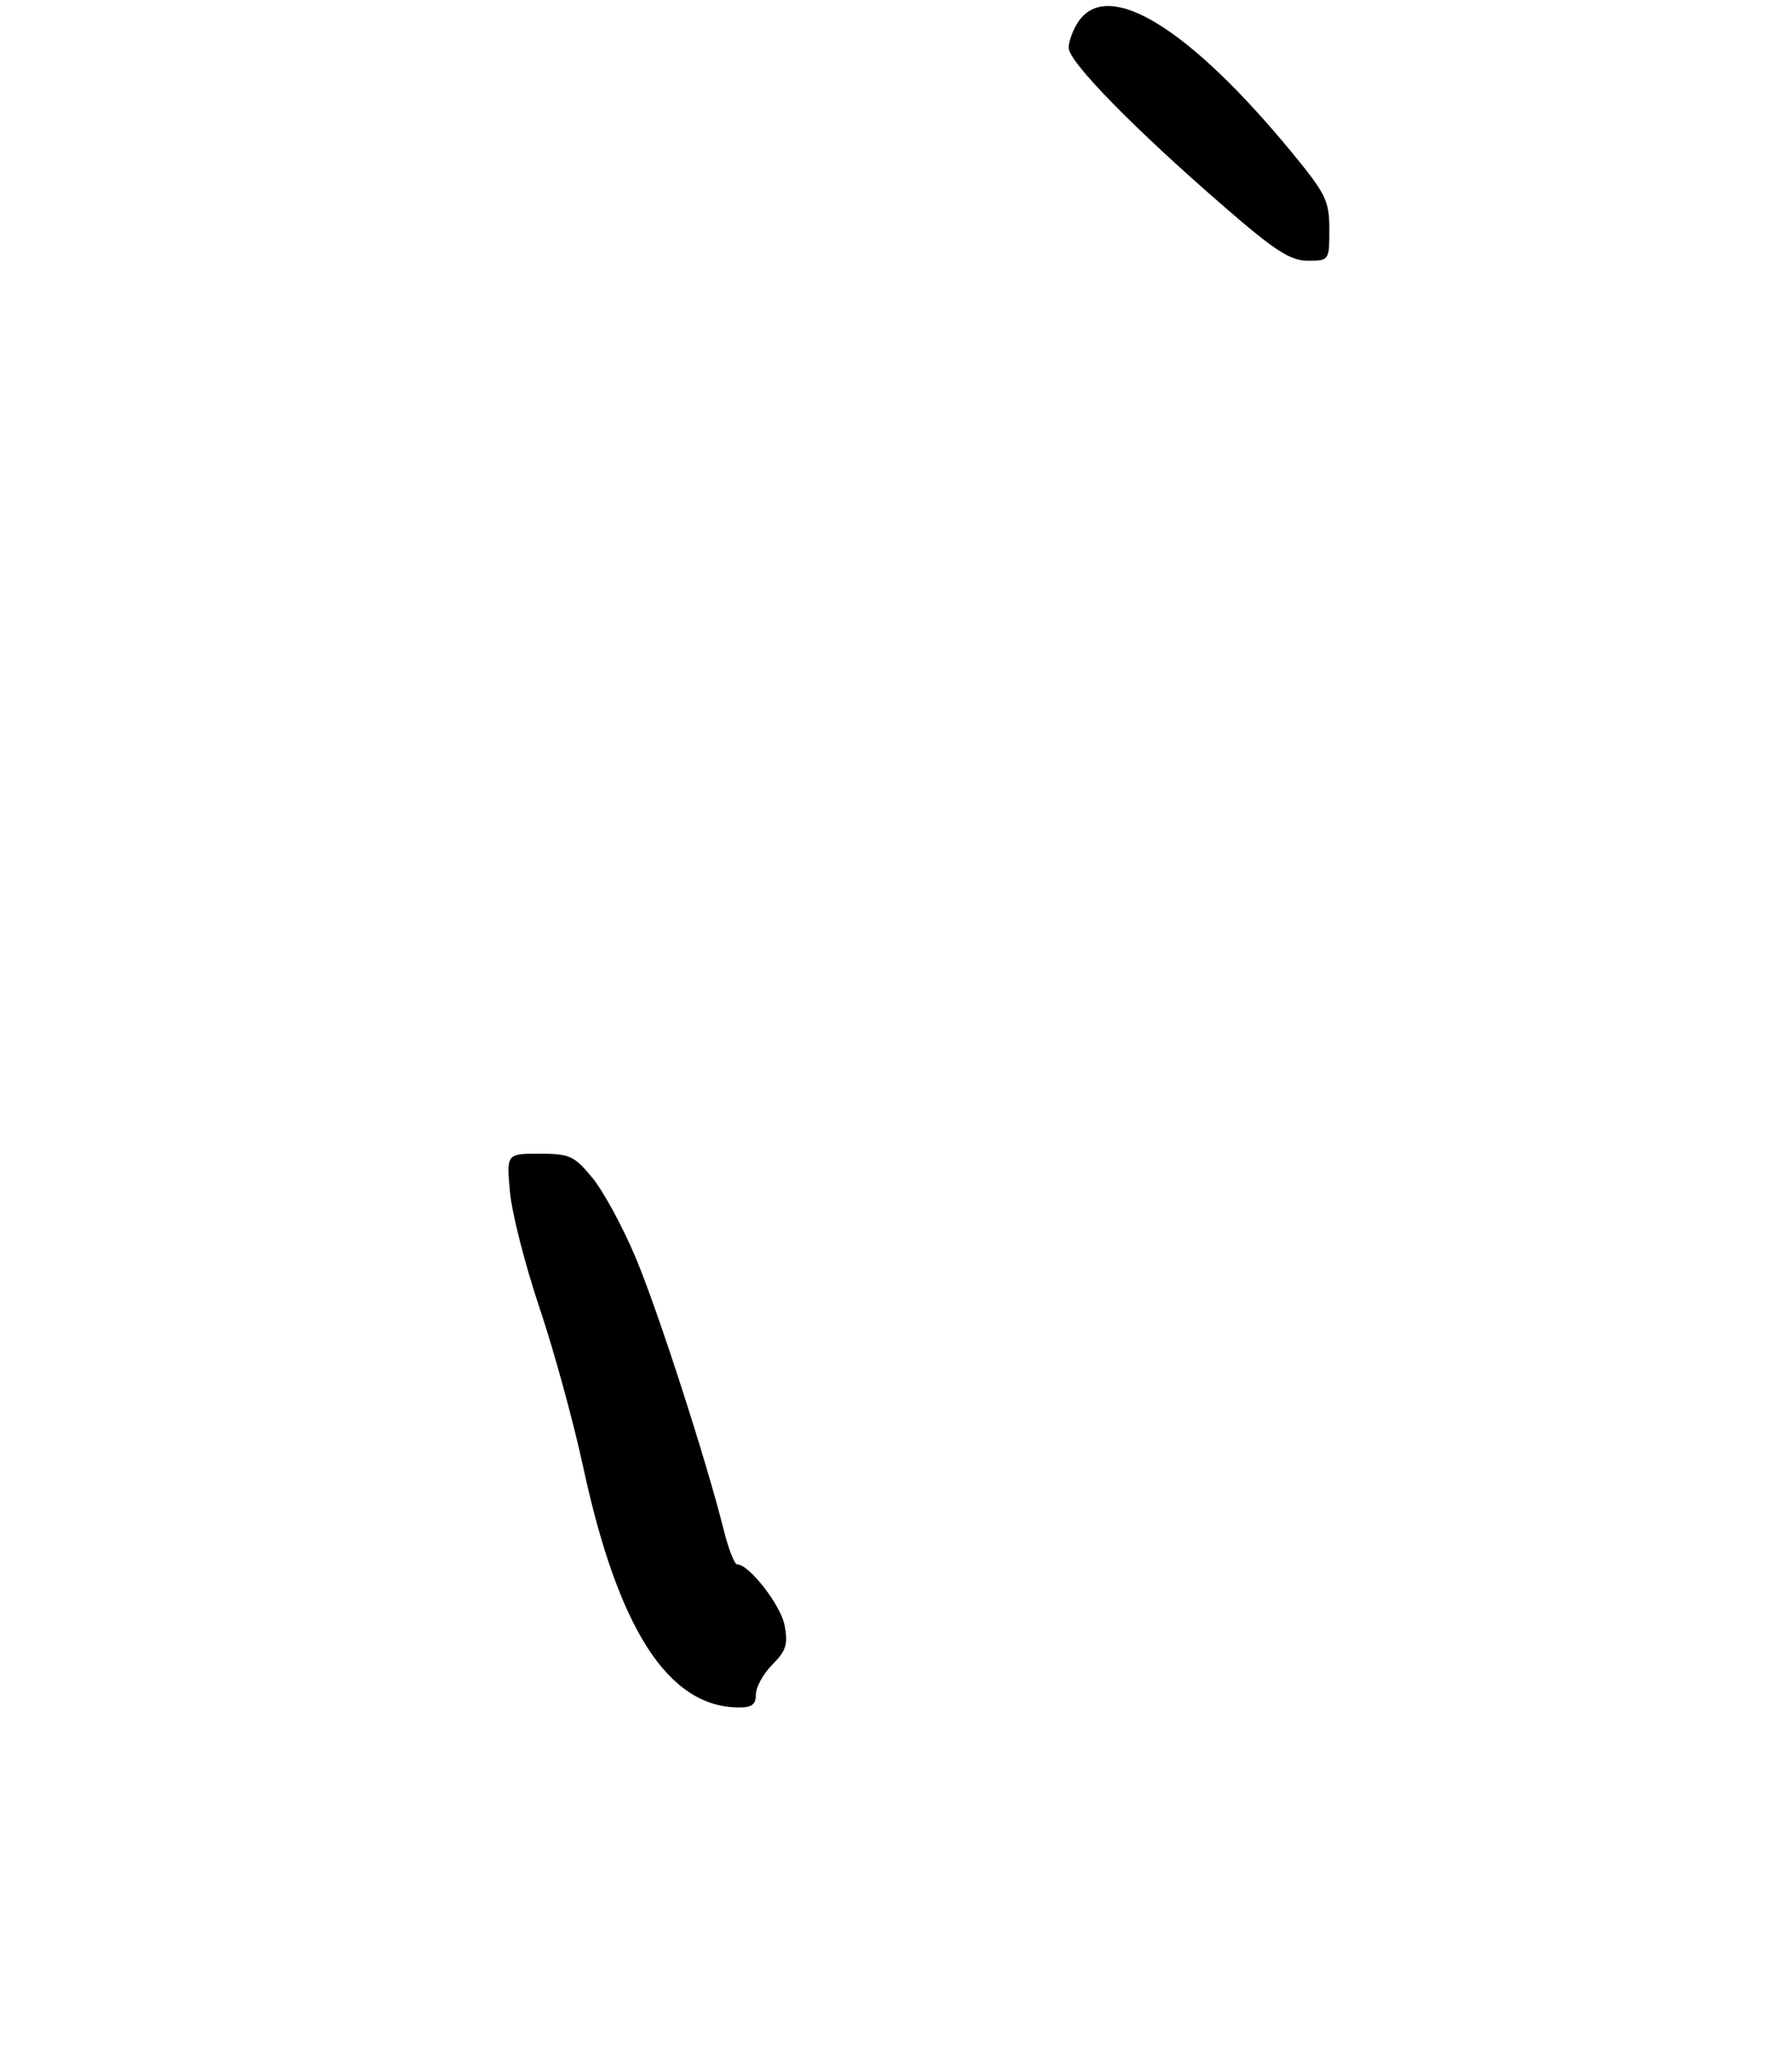 <?xml version="1.0" encoding="UTF-8" standalone="no"?>
<!DOCTYPE svg PUBLIC "-//W3C//DTD SVG 1.1//EN" "http://www.w3.org/Graphics/SVG/1.1/DTD/svg11.dtd" >
<svg xmlns="http://www.w3.org/2000/svg" xmlns:xlink="http://www.w3.org/1999/xlink" version="1.1" viewBox="0 0 275 314">
 <g >
 <path fill="currentColor"
d=" M 116.00 259.95 C 116.00 258.83 117.14 256.77 118.53 255.38 C 120.63 253.28 120.95 252.26 120.41 249.38 C 119.83 246.26 114.95 240.00 113.11 240.00 C 112.71 240.00 111.79 237.64 111.07 234.75 C 108.39 224.04 101.02 201.23 97.56 192.97 C 95.59 188.27 92.60 182.76 90.92 180.72 C 88.12 177.32 87.42 177.00 82.79 177.00 C 77.72 177.00 77.72 177.00 78.26 182.88 C 78.55 186.11 80.59 194.10 82.79 200.63 C 84.99 207.16 88.00 218.12 89.48 225.00 C 94.84 249.90 102.50 261.81 113.25 261.96 C 115.37 261.99 116.00 261.53 116.00 259.95 Z  M 204.00 35.19 C 204.00 30.83 203.48 29.76 198.29 23.44 C 182.59 4.36 170.15 -3.33 165.56 3.22 C 164.70 4.44 164.00 6.30 164.00 7.34 C 164.00 9.49 174.07 19.77 187.96 31.80 C 195.67 38.49 198.03 40.00 200.71 40.00 C 203.97 40.00 204.00 39.96 204.00 35.19 Z "/>
</g>
</svg>